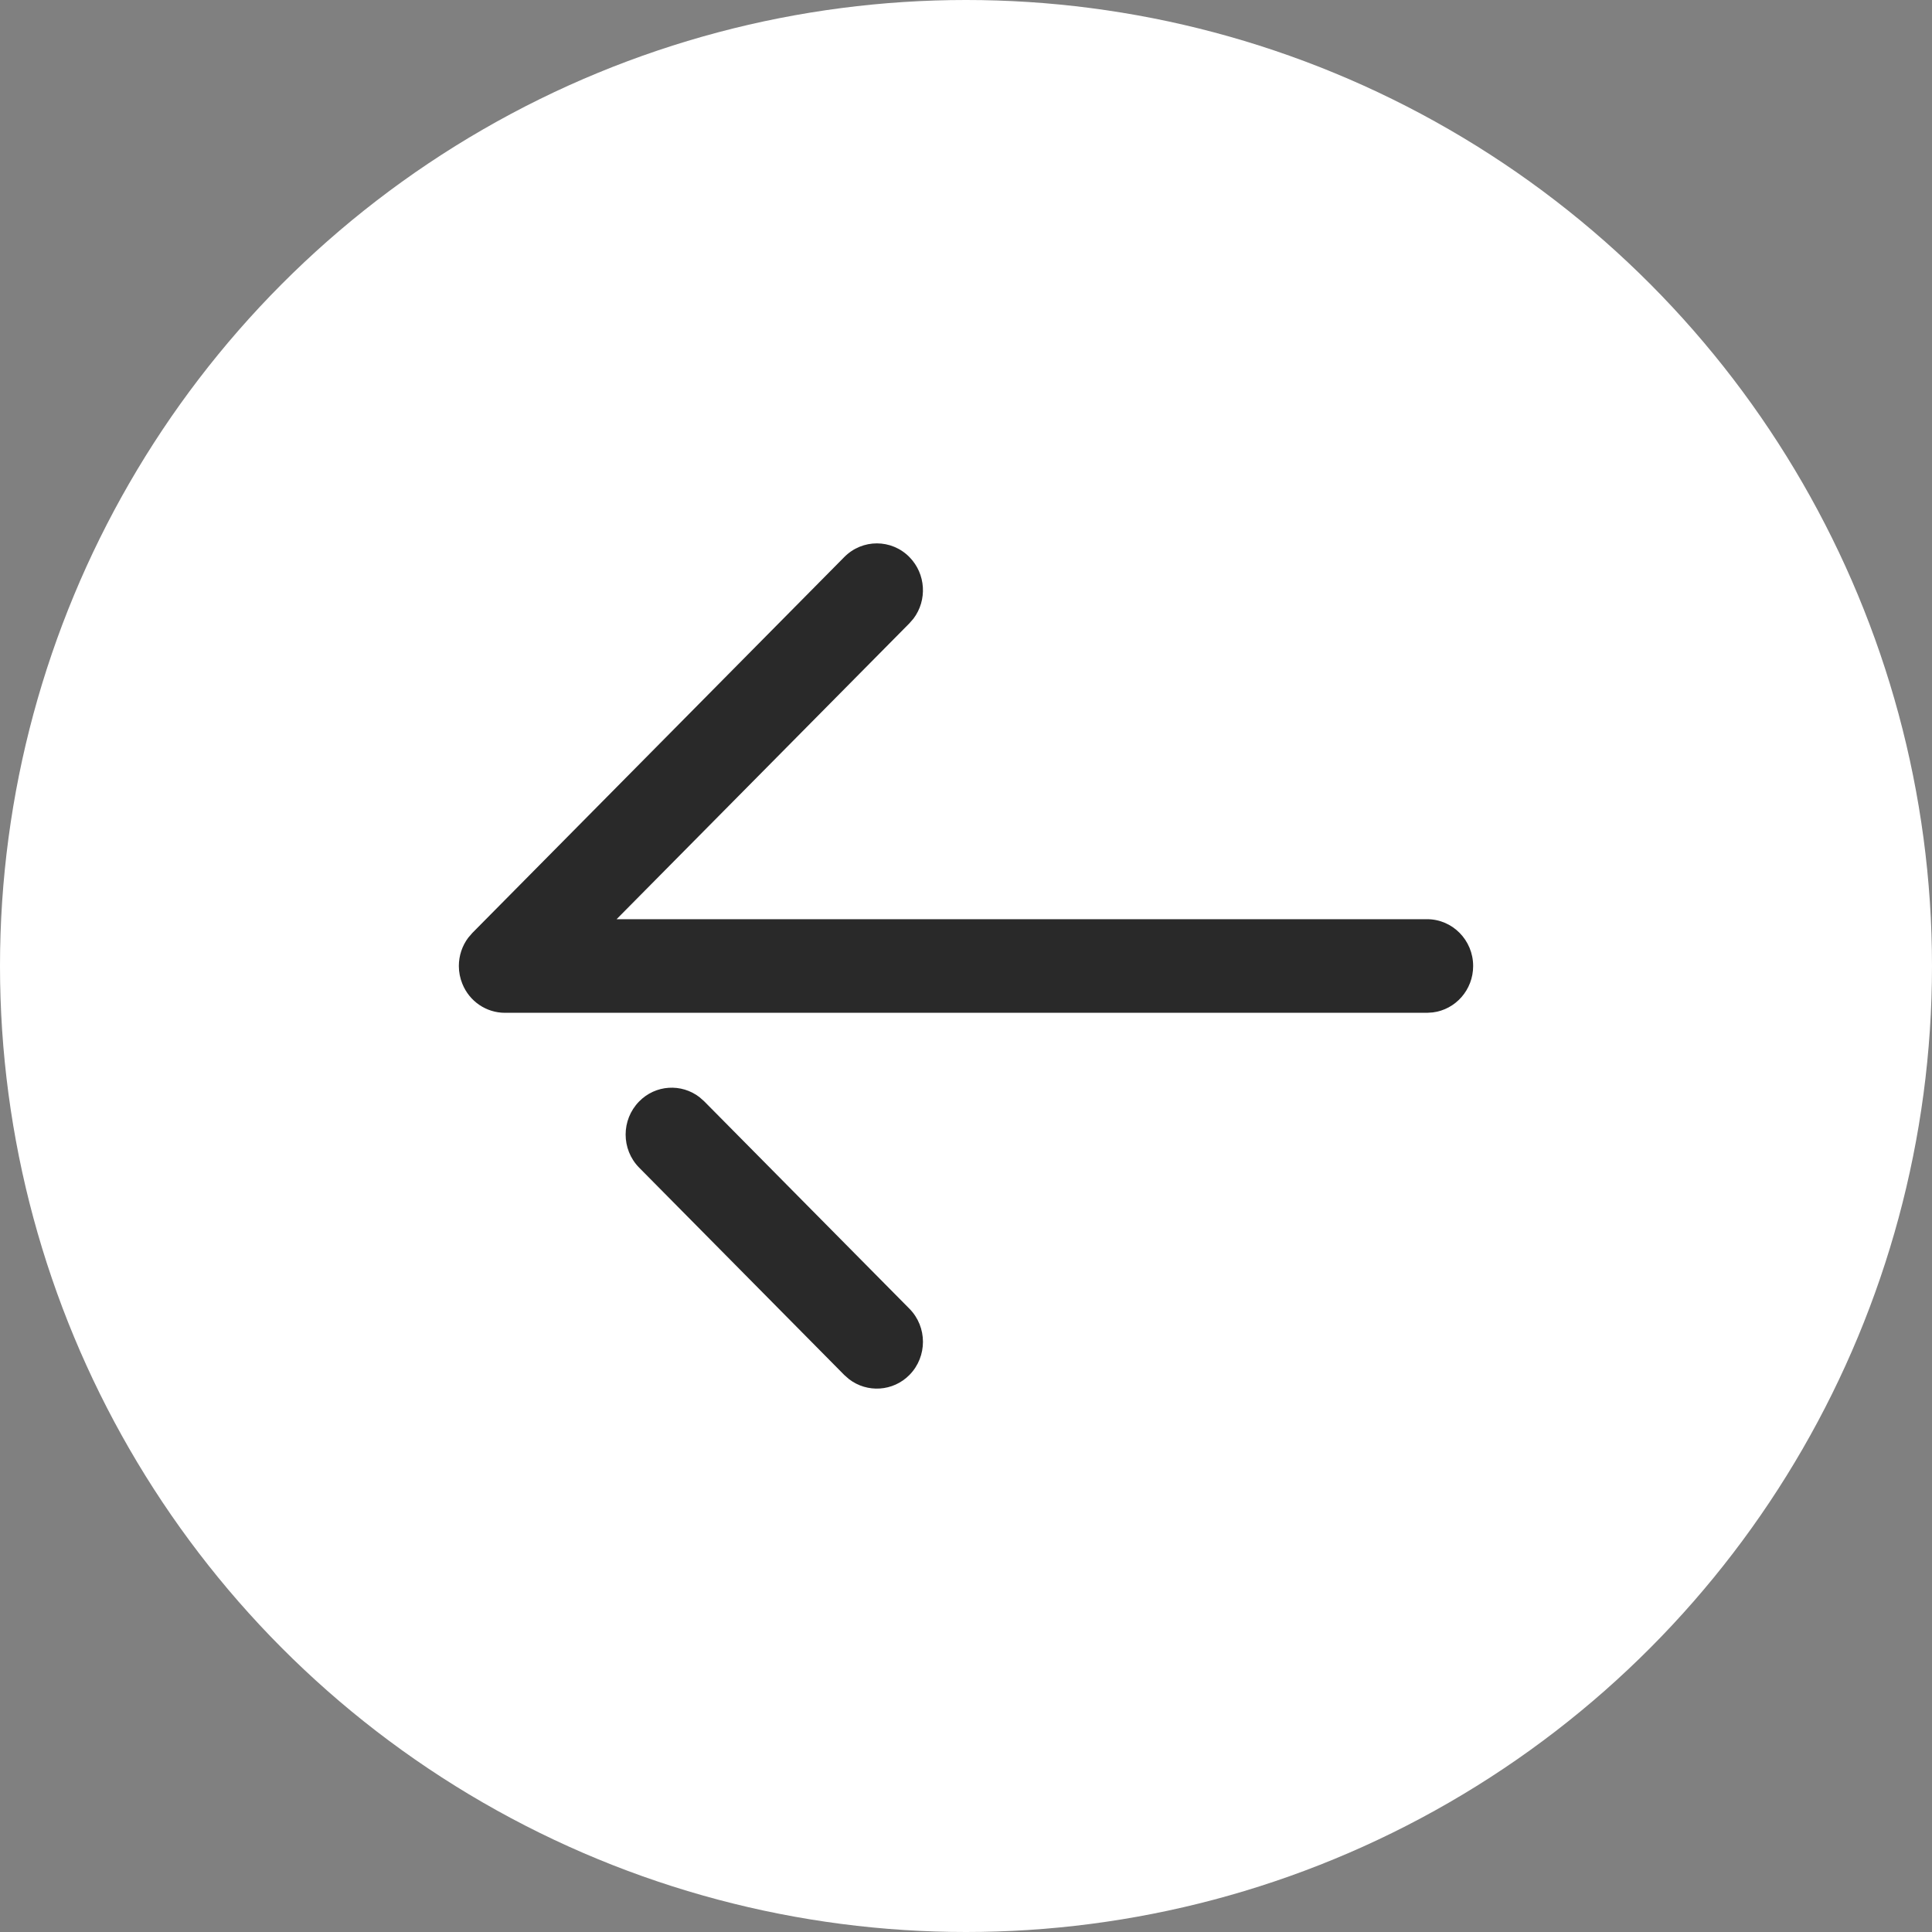 <svg width="40" height="40" viewBox="0 0 40 40" fill="none" xmlns="http://www.w3.org/2000/svg">
    <rect x="0" y="0" width="40" height="40" fill="#808080" stroke="none"/>
    <circle cx="20" cy="20" r="20" fill="white"/>
    <path fill-rule="evenodd" clip-rule="evenodd" d="M29.665 20.961C30.136 20.902 30.5 20.494 30.5 20C30.5 19.465 30.072 19.031 29.546 19.031H12.766L18.828 12.905L18.914 12.806C19.199 12.427 19.171 11.883 18.83 11.535C18.459 11.156 17.854 11.155 17.481 11.532L9.781 19.314L9.696 19.412C9.567 19.582 9.5 19.79 9.5 20C9.5 20.125 9.524 20.251 9.573 20.37C9.72 20.733 10.068 20.969 10.454 20.969H29.546L29.665 20.961ZM18.831 28.465C19.202 28.086 19.202 27.472 18.828 27.095L14.581 22.803L14.483 22.716C14.108 22.427 13.572 22.457 13.232 22.805C13.046 22.995 12.953 23.242 12.953 23.489C12.953 23.738 13.046 23.986 13.234 24.176L17.48 28.468L17.578 28.554C17.953 28.842 18.49 28.812 18.831 28.465Z" fill="#292929"/>
</svg>
